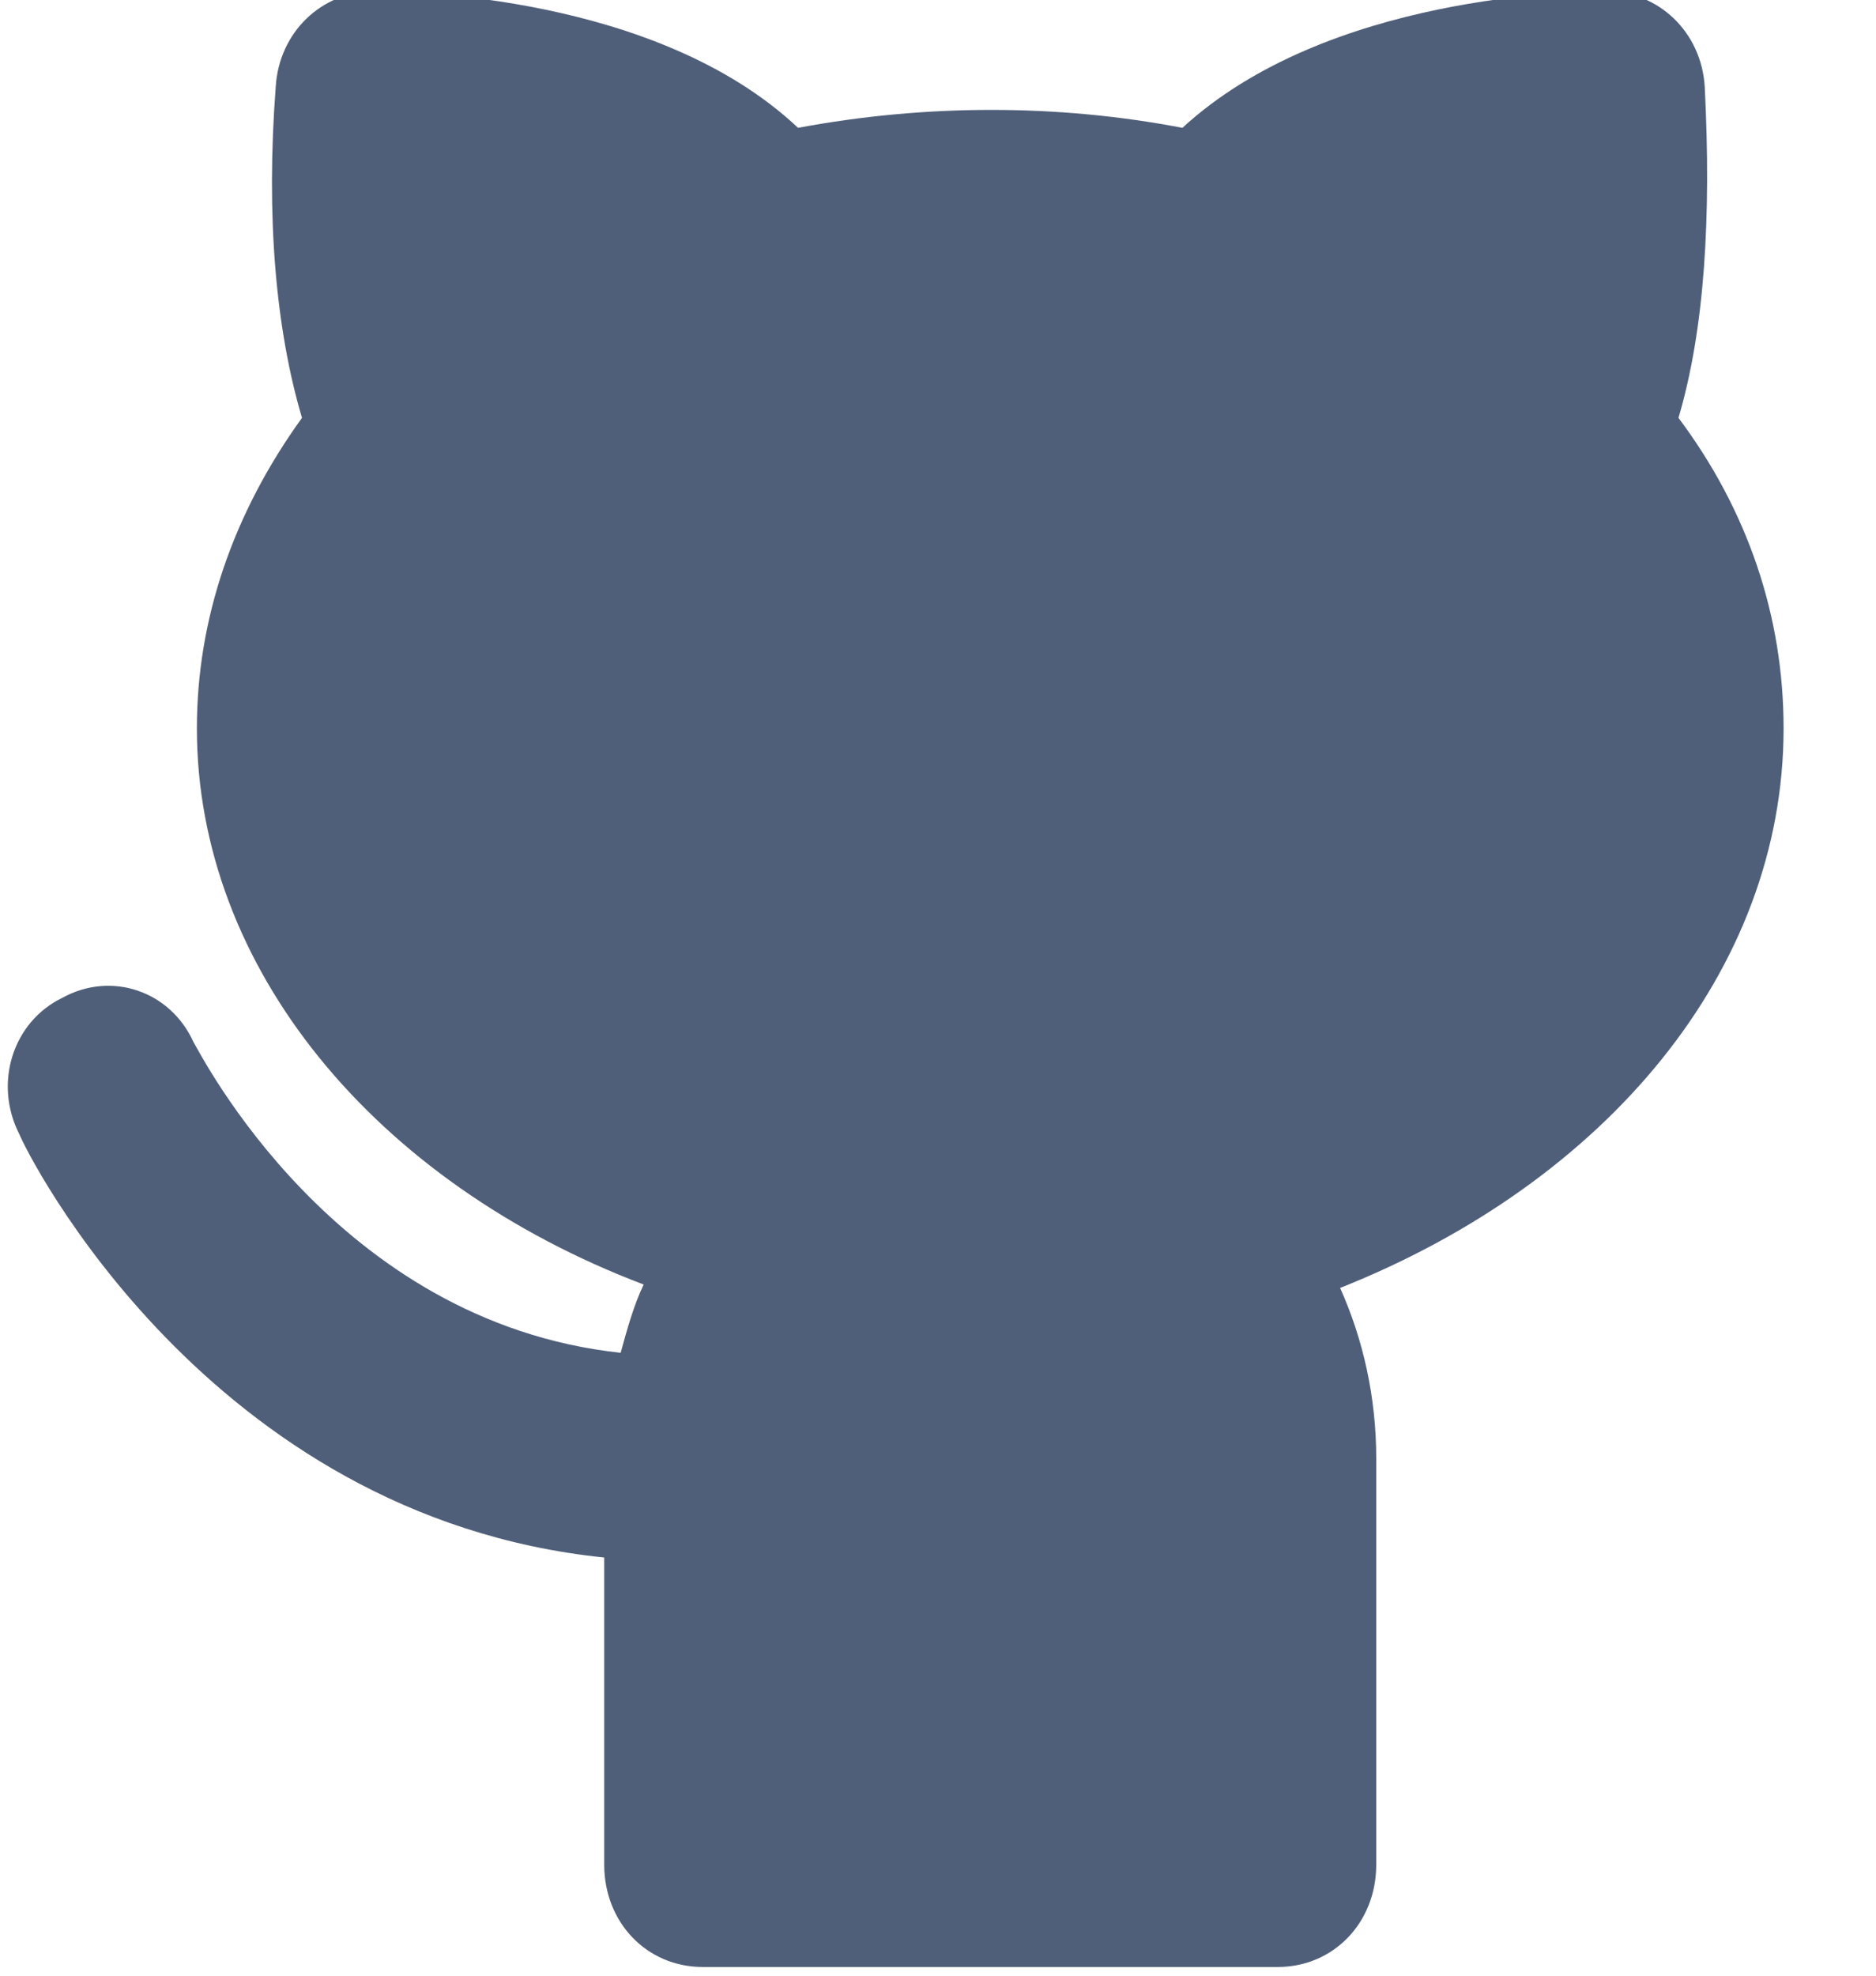 <svg width="38" height="40" viewBox="0 0 38 40" fill="none" xmlns="http://www.w3.org/2000/svg" xmlns:xlink="http://www.w3.org/1999/xlink">
<path d="M36.128,14.746C36.128,12.467 35.396,10.325 33.999,8.46C34.531,6.664 34.664,4.384 34.531,1.759C34.465,0.653 33.6,-0.176 32.535,-0.176C31.936,-0.176 26.879,-0.107 23.951,2.588C21.422,2.104 18.76,2.104 16.165,2.588C13.304,-0.107 8.246,-0.176 7.581,-0.176C6.516,-0.176 5.651,0.653 5.585,1.759C5.385,4.384 5.585,6.664 6.117,8.46C4.72,10.394 3.988,12.536 3.988,14.746C3.988,19.582 7.581,23.935 13.038,26.007C12.838,26.422 12.705,26.905 12.572,27.389C6.782,26.767 4.054,21.31 3.921,21.102C3.455,20.066 2.257,19.651 1.259,20.204C0.261,20.688 -0.138,21.931 0.394,22.968C0.527,23.313 4.187,30.705 12.239,31.534L12.239,37.752C12.239,38.926 13.104,39.824 14.235,39.824L25.881,39.824C27.012,39.824 27.877,38.926 27.877,37.752L27.877,29.531C27.877,28.287 27.611,27.113 27.145,26.076C32.535,23.935 36.128,19.651 36.128,14.746Z" fill="#505F79"/>
</svg>
